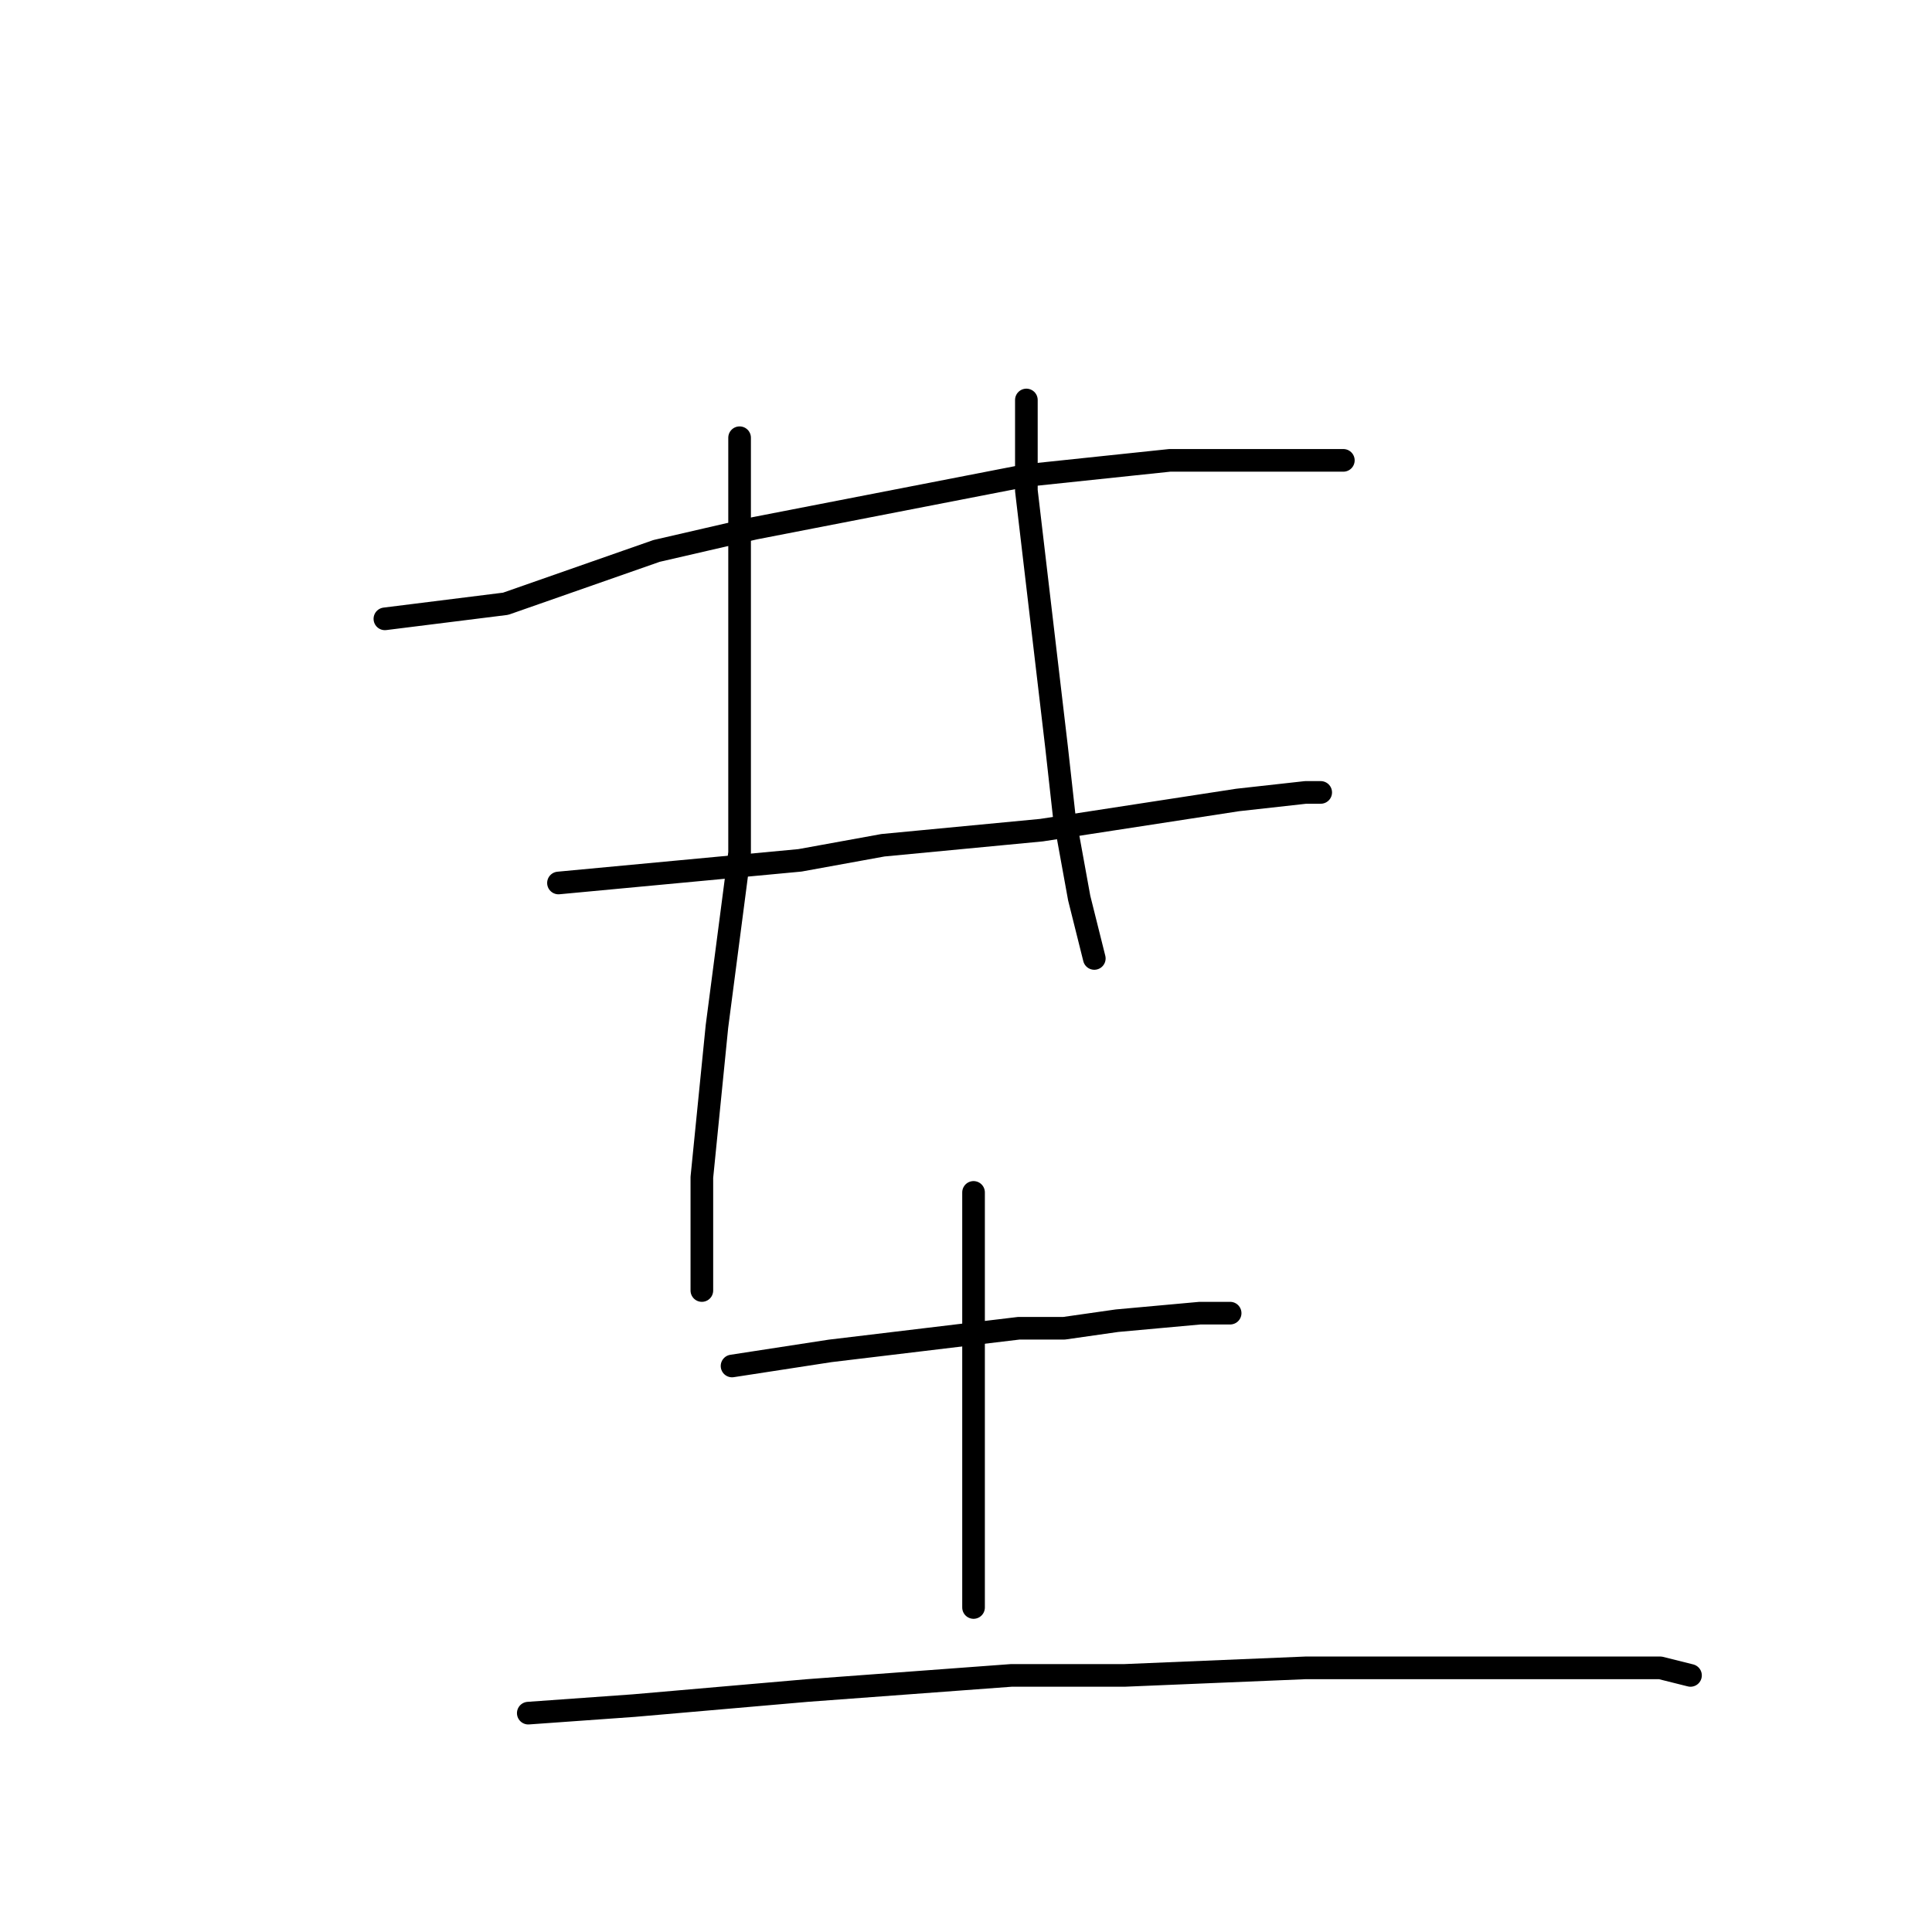 <?xml version="1.0" standalone="no"?>
    <svg width="256" height="256" xmlns="http://www.w3.org/2000/svg" version="1.1">
    <polyline stroke="black" stroke-width="3" stroke-linecap="round" fill="transparent" stroke-linejoin="round" points="51 82 67 80 87 73 100 70 136 63 155 61 169 61 176 61 178 61 178 61 " />
        <polyline stroke="black" stroke-width="3" stroke-linecap="round" fill="transparent" stroke-linejoin="round" points="74 117 106 114 117 112 138 110 164 106 173 105 175 105 175 105 " />
        <polyline stroke="black" stroke-width="3" stroke-linecap="round" fill="transparent" stroke-linejoin="round" points="98 58 98 97 98 113 95 136 93 156 93 167 93 171 93 171 " />
        <polyline stroke="black" stroke-width="3" stroke-linecap="round" fill="transparent" stroke-linejoin="round" points="136 53 136 65 140 99 141 108 143 119 145 127 145 127 " />
        <polyline stroke="black" stroke-width="3" stroke-linecap="round" fill="transparent" stroke-linejoin="round" points="97 181 110 179 135 176 141 176 148 175 159 174 163 174 163 174 " />
        <polyline stroke="black" stroke-width="3" stroke-linecap="round" fill="transparent" stroke-linejoin="round" points="129 158 129 178 129 201 129 208 129 213 129 213 " />
        <polyline stroke="black" stroke-width="3" stroke-linecap="round" fill="transparent" stroke-linejoin="round" points="70 227 84 226 107 224 134 222 149 222 173 221 192 221 207 221 220 221 224 222 224 222 " />
        </svg>